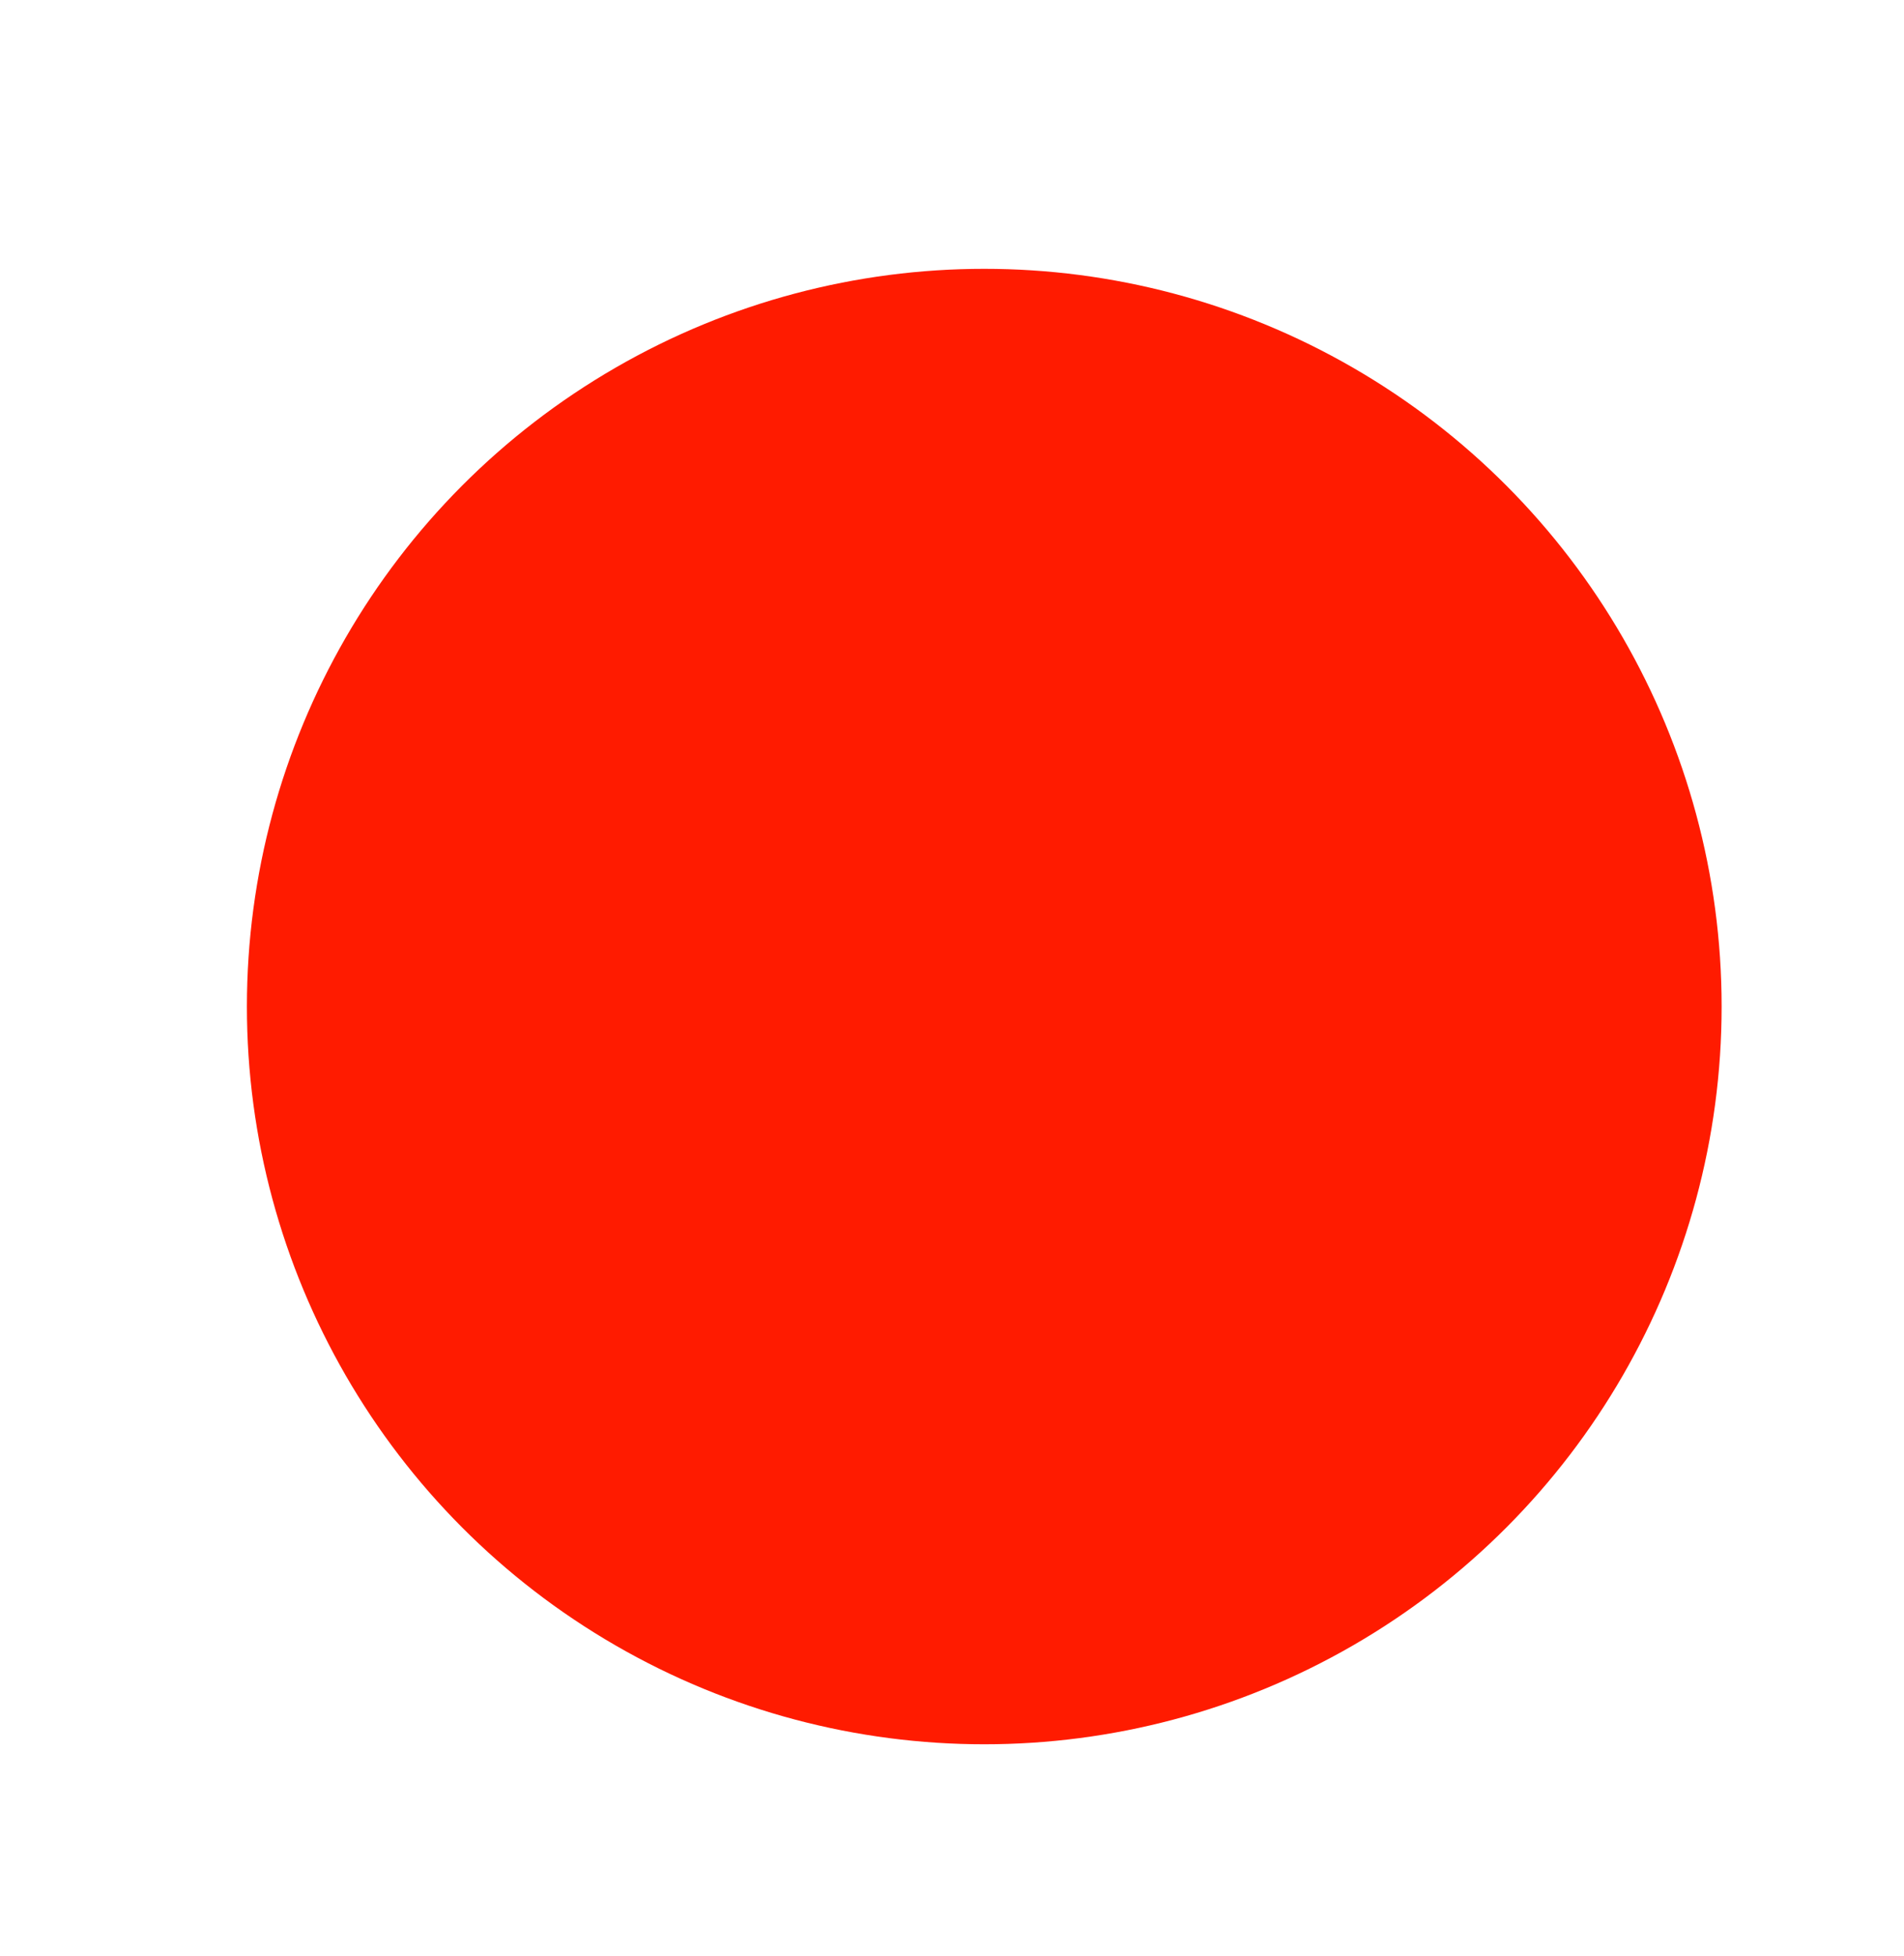 <?xml version="1.0" encoding="utf-8"?>
<!-- Generator: Adobe Illustrator 15.0.0, SVG Export Plug-In . SVG Version: 6.00 Build 0)  -->
<!DOCTYPE svg PUBLIC "-//W3C//DTD SVG 1.1//EN" "http://www.w3.org/Graphics/SVG/1.1/DTD/svg11.dtd">
<svg version="1.1" id="Layer_1" xmlns="http://www.w3.org/2000/svg" xmlns:xlink="http://www.w3.org/1999/xlink" x="0px" y="0px"
	 width="51.375px" height="52.75px" viewBox="0 0 51.375 52.75" enable-background="new 0 0 51.375 52.75" xml:space="preserve">
<circle fill="#FF1B00" cx="26.558" cy="27.146" r="19.896"/>
</svg>
